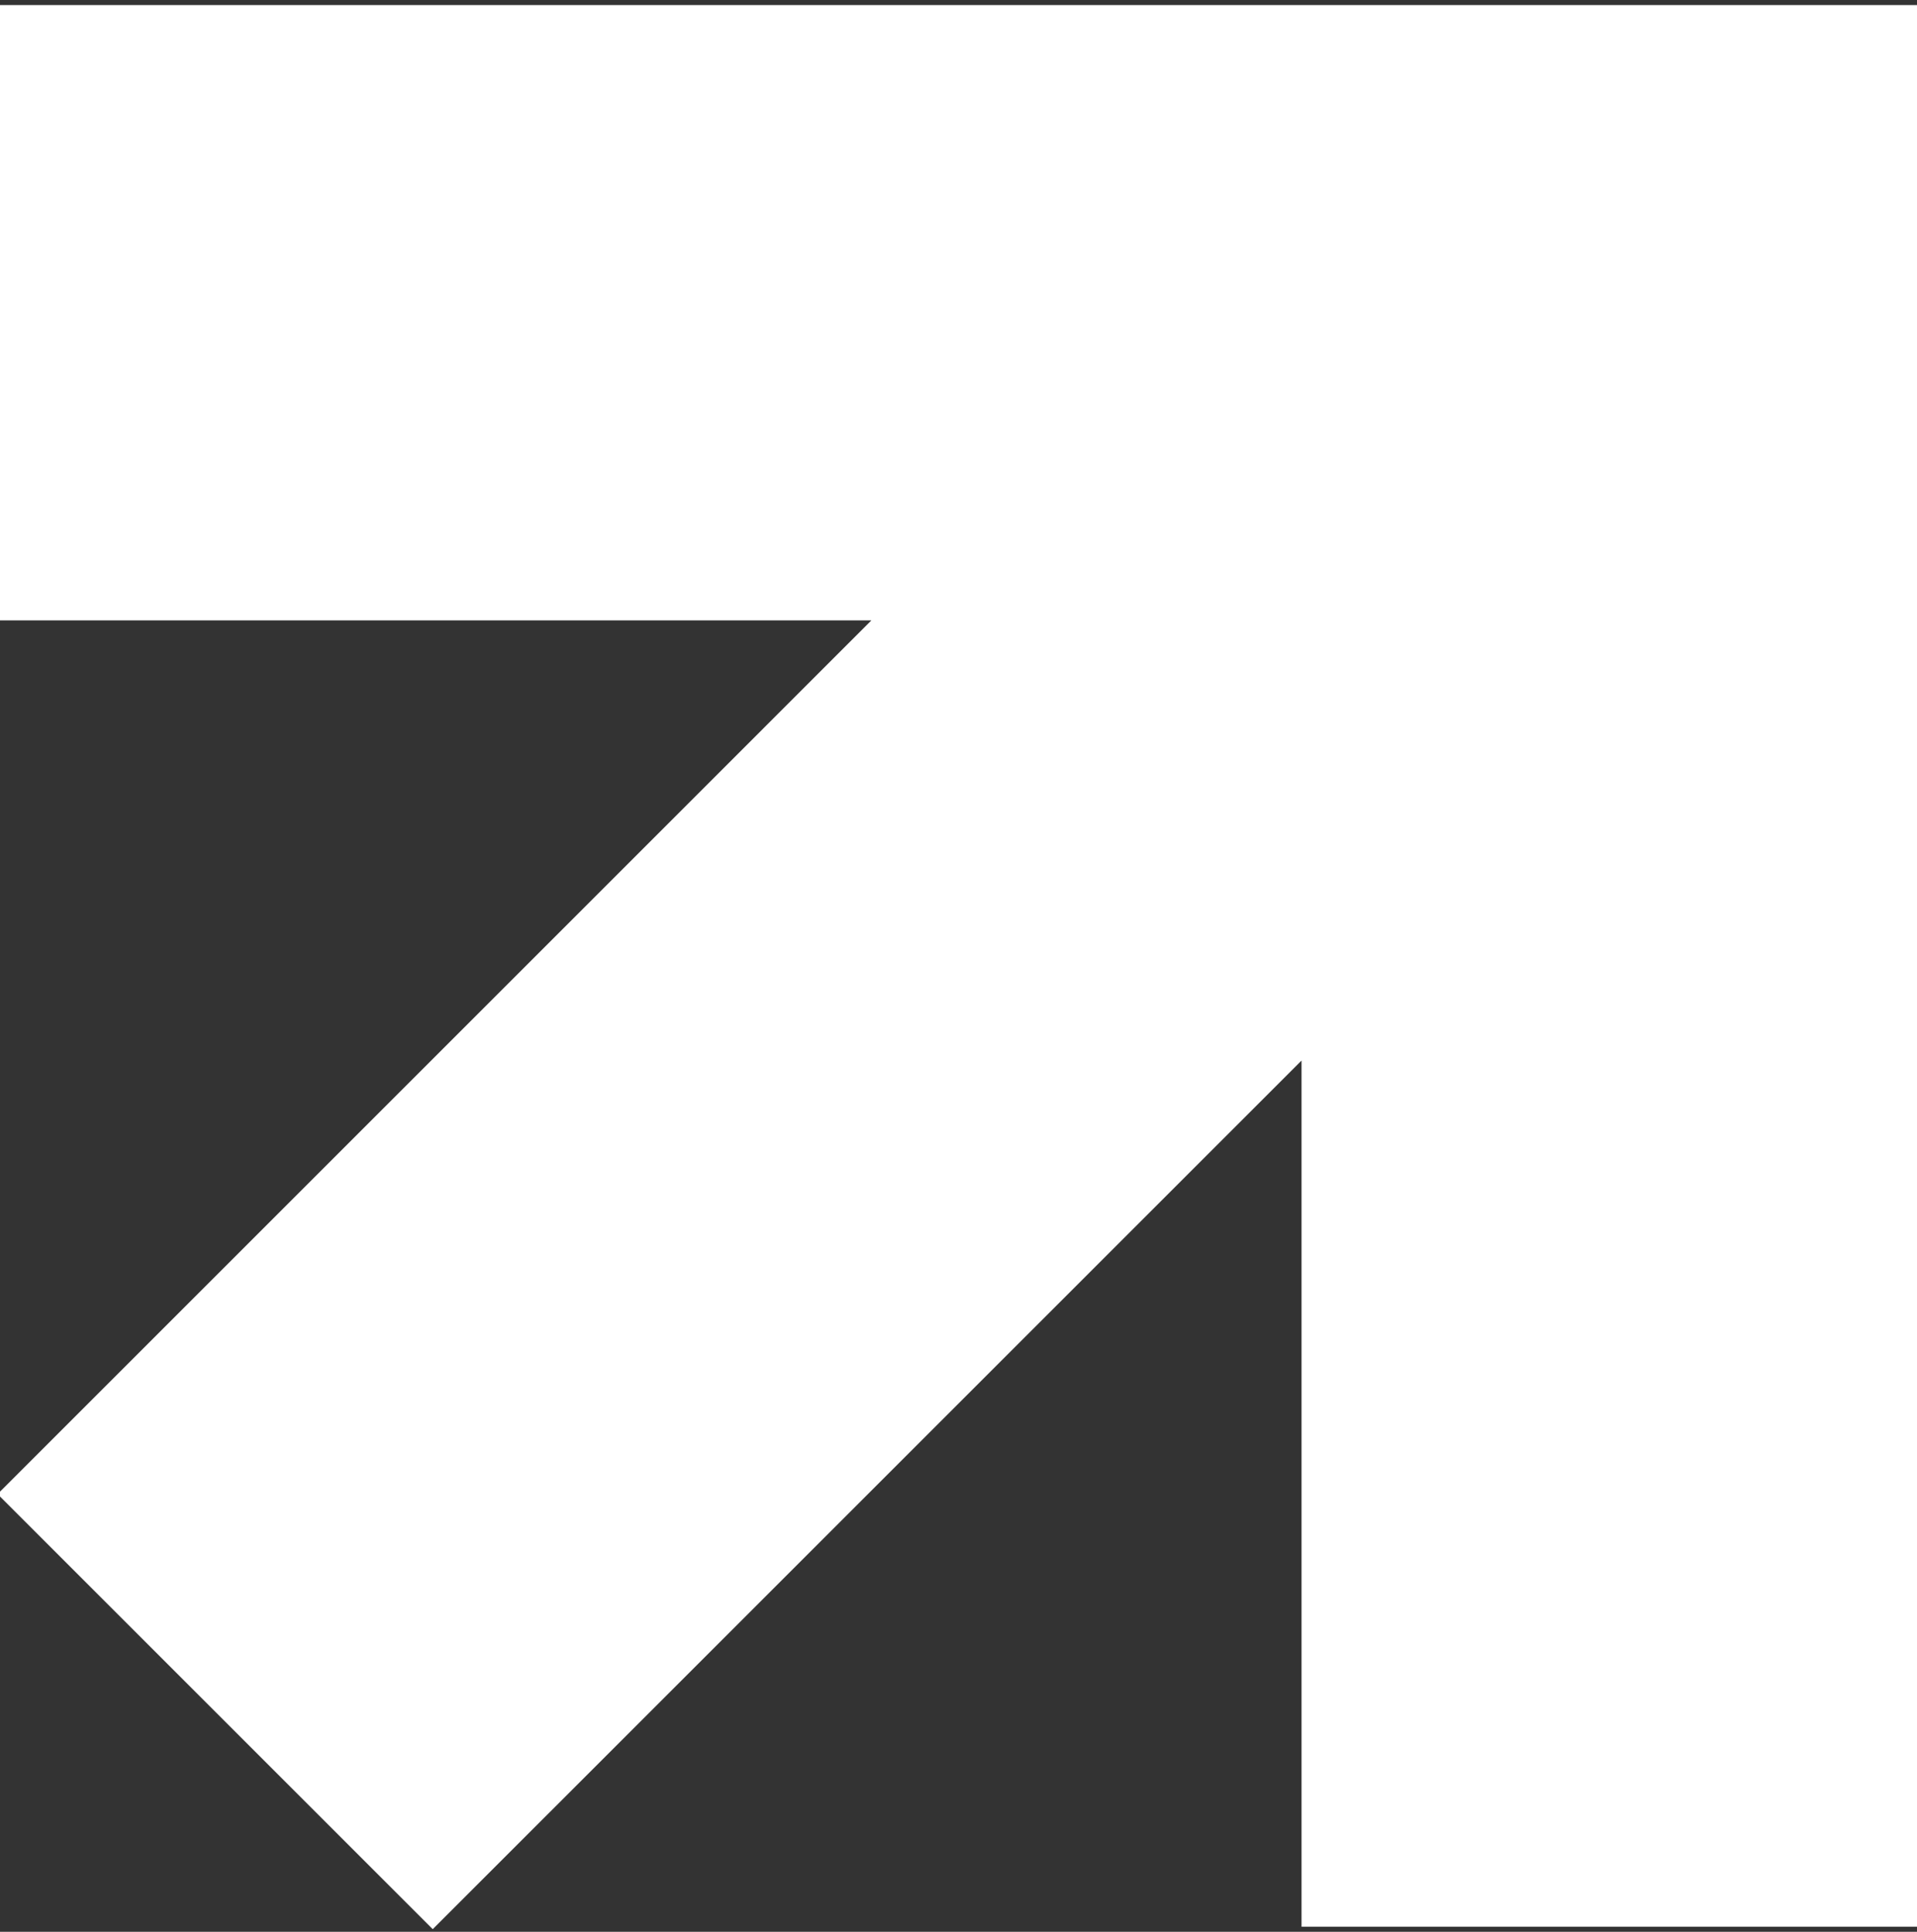 <?xml version="1.0" encoding="utf-8"?>
<!-- Generator: Adobe Illustrator 23.0.6, SVG Export Plug-In . SVG Version: 6.00 Build 0)  -->
<svg version="1.1" id="Layer_1" xmlns="http://www.w3.org/2000/svg" xmlns:xlink="http://www.w3.org/1999/xlink" x="0px" y="0px"
	 viewBox="0 0 380 383" style="enable-background:new 0 0 380 383;" xml:space="preserve">
<rect x="0" y="0" width="380" height="383" fill="#333333" stroke="none"/>
<style type="text/css">
	.st0{fill:#FFFFFF;}
</style>
<polygon class="st0" points="0,1 0,123 172.73,123 -0.48,296.22 85.78,382.48 258,210.27 258,382 380,382 380,123 380,2 380,1 "/>
</svg>
